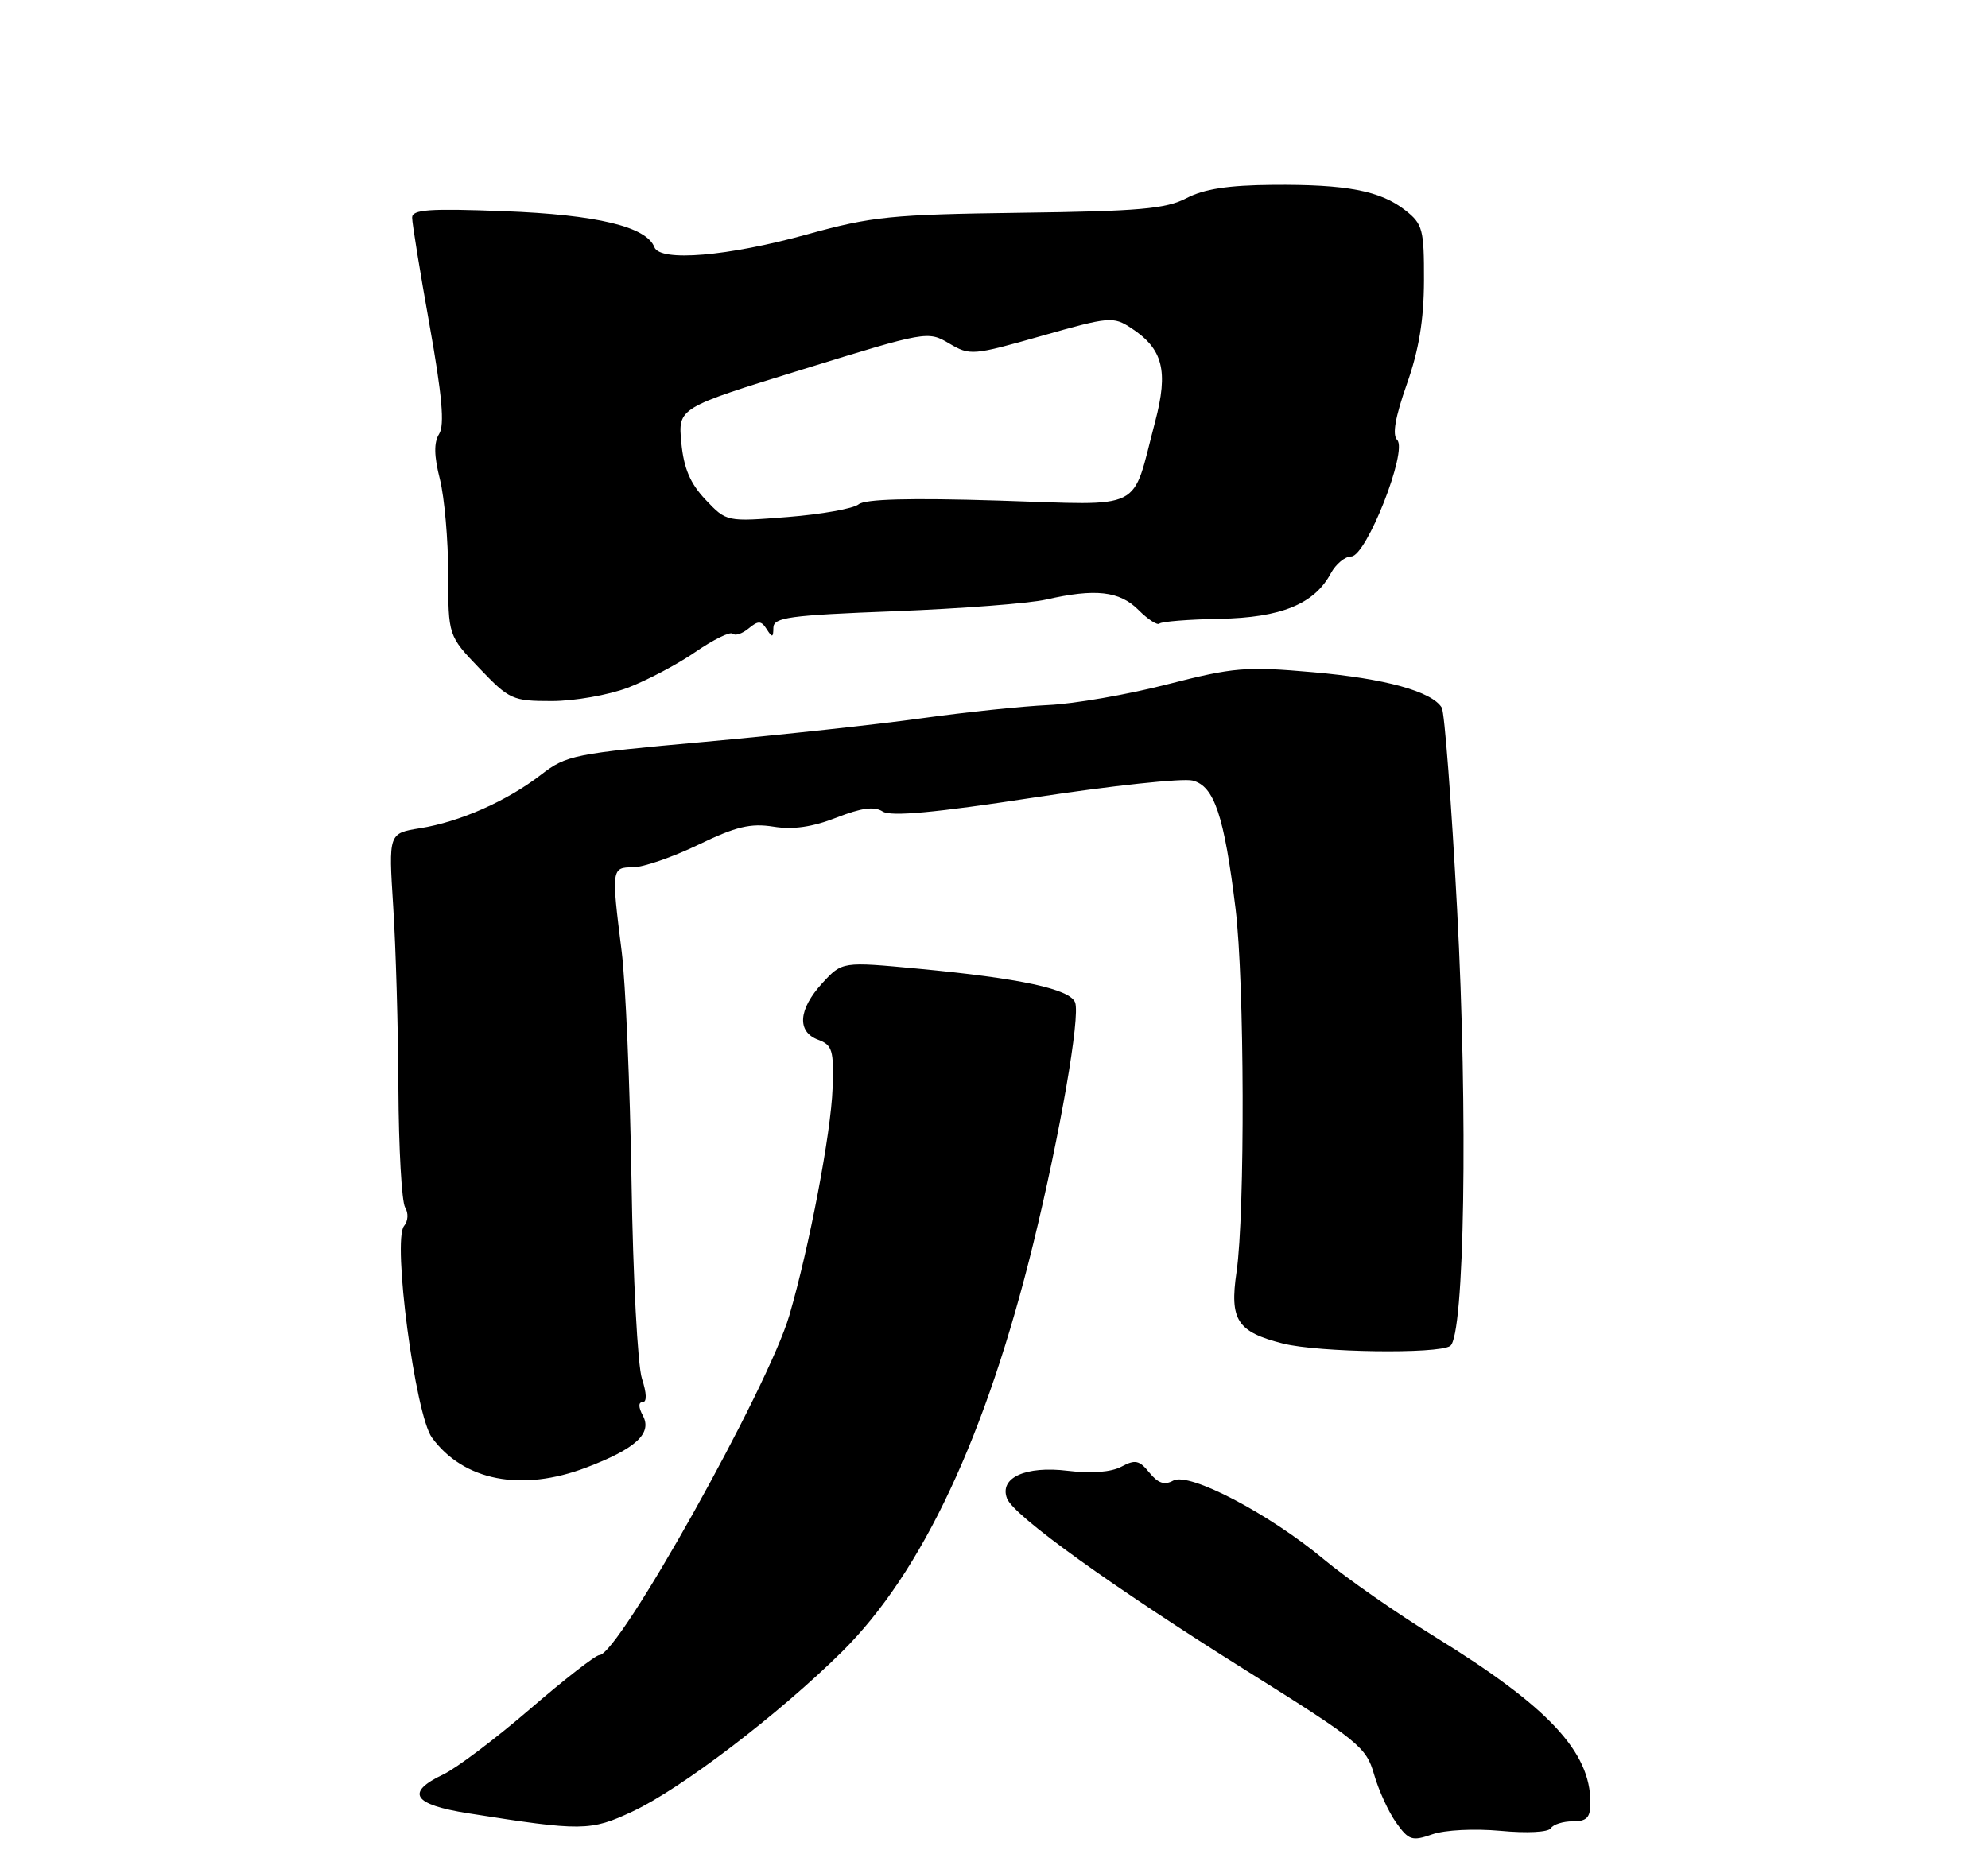<?xml version="1.0" encoding="UTF-8" standalone="no"?>
<!DOCTYPE svg PUBLIC "-//W3C//DTD SVG 1.1//EN" "http://www.w3.org/Graphics/SVG/1.1/DTD/svg11.dtd" >
<svg xmlns="http://www.w3.org/2000/svg" xmlns:xlink="http://www.w3.org/1999/xlink" version="1.1" viewBox="0 0 275 256">
 <g >
 <path fill="currentColor"
d=" M 207.57 253.32 C 211.24 253.67 214.18 253.51 214.53 252.96 C 214.85 252.43 216.22 252.00 217.56 252.00 C 219.52 252.00 220.00 251.49 220.00 249.40 C 220.00 242.36 214.17 236.14 198.54 226.50 C 193.19 223.20 186.26 218.37 183.15 215.77 C 175.57 209.44 164.48 203.63 162.29 204.86 C 161.09 205.53 160.20 205.23 159.00 203.76 C 157.61 202.04 157.03 201.91 155.13 202.93 C 153.70 203.69 150.99 203.90 147.69 203.50 C 141.87 202.79 138.20 204.46 139.30 207.33 C 140.21 209.72 153.83 219.51 172.47 231.19 C 187.94 240.88 189.00 241.74 190.07 245.49 C 190.70 247.69 192.07 250.70 193.13 252.18 C 194.87 254.63 195.33 254.78 198.13 253.80 C 199.89 253.19 203.95 252.99 207.57 253.32 Z  M 87.50 250.64 C 94.20 247.51 107.74 237.18 116.47 228.54 C 127.56 217.56 136.44 198.60 142.95 172.00 C 146.63 156.95 149.46 140.64 148.72 138.70 C 148.00 136.84 141.19 135.37 127.00 134.03 C 116.50 133.04 116.50 133.04 113.75 136.03 C 110.42 139.66 110.20 142.77 113.19 143.87 C 115.14 144.60 115.36 145.33 115.17 150.59 C 114.96 156.75 111.95 172.54 109.19 182.00 C 106.27 191.99 85.58 229.00 82.91 229.00 C 82.40 229.00 78.07 232.36 73.30 236.48 C 68.52 240.59 63.13 244.66 61.31 245.52 C 56.05 248.02 57.11 249.68 64.75 250.89 C 80.52 253.38 81.66 253.37 87.50 250.64 Z  M 81.10 203.05 C 87.93 200.46 90.25 198.33 88.93 195.87 C 88.30 194.70 88.29 194.00 88.90 194.00 C 89.50 194.00 89.46 192.77 88.80 190.75 C 88.21 188.96 87.56 176.70 87.36 163.50 C 87.15 150.30 86.54 135.94 85.99 131.59 C 84.56 120.21 84.59 120.00 87.56 120.00 C 88.97 120.00 93.04 118.60 96.60 116.88 C 101.81 114.36 103.83 113.88 106.99 114.38 C 109.70 114.82 112.38 114.43 115.70 113.13 C 119.18 111.77 120.94 111.53 122.10 112.28 C 123.25 113.01 129.26 112.46 143.10 110.34 C 153.77 108.71 163.61 107.65 164.97 108.00 C 167.97 108.76 169.34 112.84 170.91 125.68 C 172.16 135.82 172.24 167.86 171.05 176.00 C 170.07 182.66 171.14 184.29 177.50 185.90 C 182.41 187.13 198.90 187.37 200.60 186.23 C 202.59 184.91 203.08 154.21 201.56 125.76 C 200.78 111.06 199.82 98.52 199.44 97.91 C 198.06 95.66 191.58 93.88 181.66 93.01 C 172.33 92.19 170.68 92.33 161.50 94.68 C 156.00 96.10 148.57 97.39 145.00 97.55 C 141.43 97.71 133.55 98.54 127.50 99.38 C 121.45 100.23 107.95 101.69 97.50 102.64 C 79.39 104.27 78.33 104.49 74.83 107.20 C 70.14 110.83 63.60 113.72 58.08 114.60 C 53.75 115.30 53.75 115.30 54.39 125.40 C 54.75 130.95 55.08 142.29 55.11 150.59 C 55.15 158.89 55.57 166.30 56.04 167.06 C 56.52 167.85 56.46 168.94 55.89 169.63 C 54.26 171.60 57.44 195.76 59.75 198.91 C 64.13 204.90 72.15 206.45 81.10 203.05 Z  M 86.83 95.16 C 89.50 94.14 93.73 91.91 96.22 90.19 C 98.71 88.48 101.02 87.35 101.35 87.68 C 101.68 88.01 102.67 87.69 103.55 86.96 C 104.89 85.85 105.30 85.86 106.06 87.06 C 106.82 88.26 106.97 88.23 106.98 86.86 C 107.00 85.42 109.15 85.13 123.75 84.57 C 132.96 84.21 142.39 83.49 144.69 82.96 C 151.52 81.40 154.86 81.77 157.48 84.39 C 158.80 85.71 160.11 86.56 160.39 86.28 C 160.67 86.00 164.41 85.70 168.70 85.62 C 177.22 85.46 181.81 83.58 184.09 79.33 C 184.78 78.05 186.05 76.99 186.92 76.99 C 189.01 76.97 194.76 62.36 193.27 60.87 C 192.57 60.17 193.00 57.72 194.60 53.17 C 196.28 48.42 196.96 44.29 196.98 38.82 C 197.00 31.73 196.80 30.99 194.40 29.10 C 190.95 26.39 186.28 25.49 176.00 25.58 C 169.92 25.63 166.54 26.15 164.12 27.42 C 161.28 28.90 157.60 29.23 141.12 29.44 C 123.31 29.68 120.60 29.95 111.69 32.42 C 100.69 35.47 91.31 36.26 90.52 34.20 C 89.43 31.36 82.56 29.71 69.75 29.22 C 59.33 28.82 57.00 28.99 57.01 30.12 C 57.01 30.88 58.09 37.54 59.41 44.92 C 61.16 54.73 61.52 58.80 60.75 60.03 C 60.00 61.23 60.03 63.06 60.85 66.30 C 61.48 68.82 62.00 74.73 62.00 79.43 C 62.00 87.96 62.00 87.96 66.33 92.48 C 70.46 96.80 70.91 97.00 76.32 97.00 C 79.43 97.00 84.16 96.17 86.83 95.16 Z  M 97.61 69.15 C 95.48 66.90 94.59 64.82 94.25 61.26 C 93.79 56.43 93.79 56.43 111.06 51.10 C 128.14 45.82 128.36 45.78 131.30 47.52 C 134.18 49.22 134.54 49.19 144.07 46.48 C 153.47 43.81 153.99 43.76 156.49 45.40 C 160.88 48.28 161.65 51.30 159.79 58.35 C 156.45 71.00 158.65 69.89 138.09 69.26 C 125.89 68.88 119.64 69.05 118.77 69.78 C 118.05 70.37 113.65 71.16 108.98 71.53 C 100.50 72.20 100.50 72.20 97.61 69.15 Z "/>
</g>
</svg>